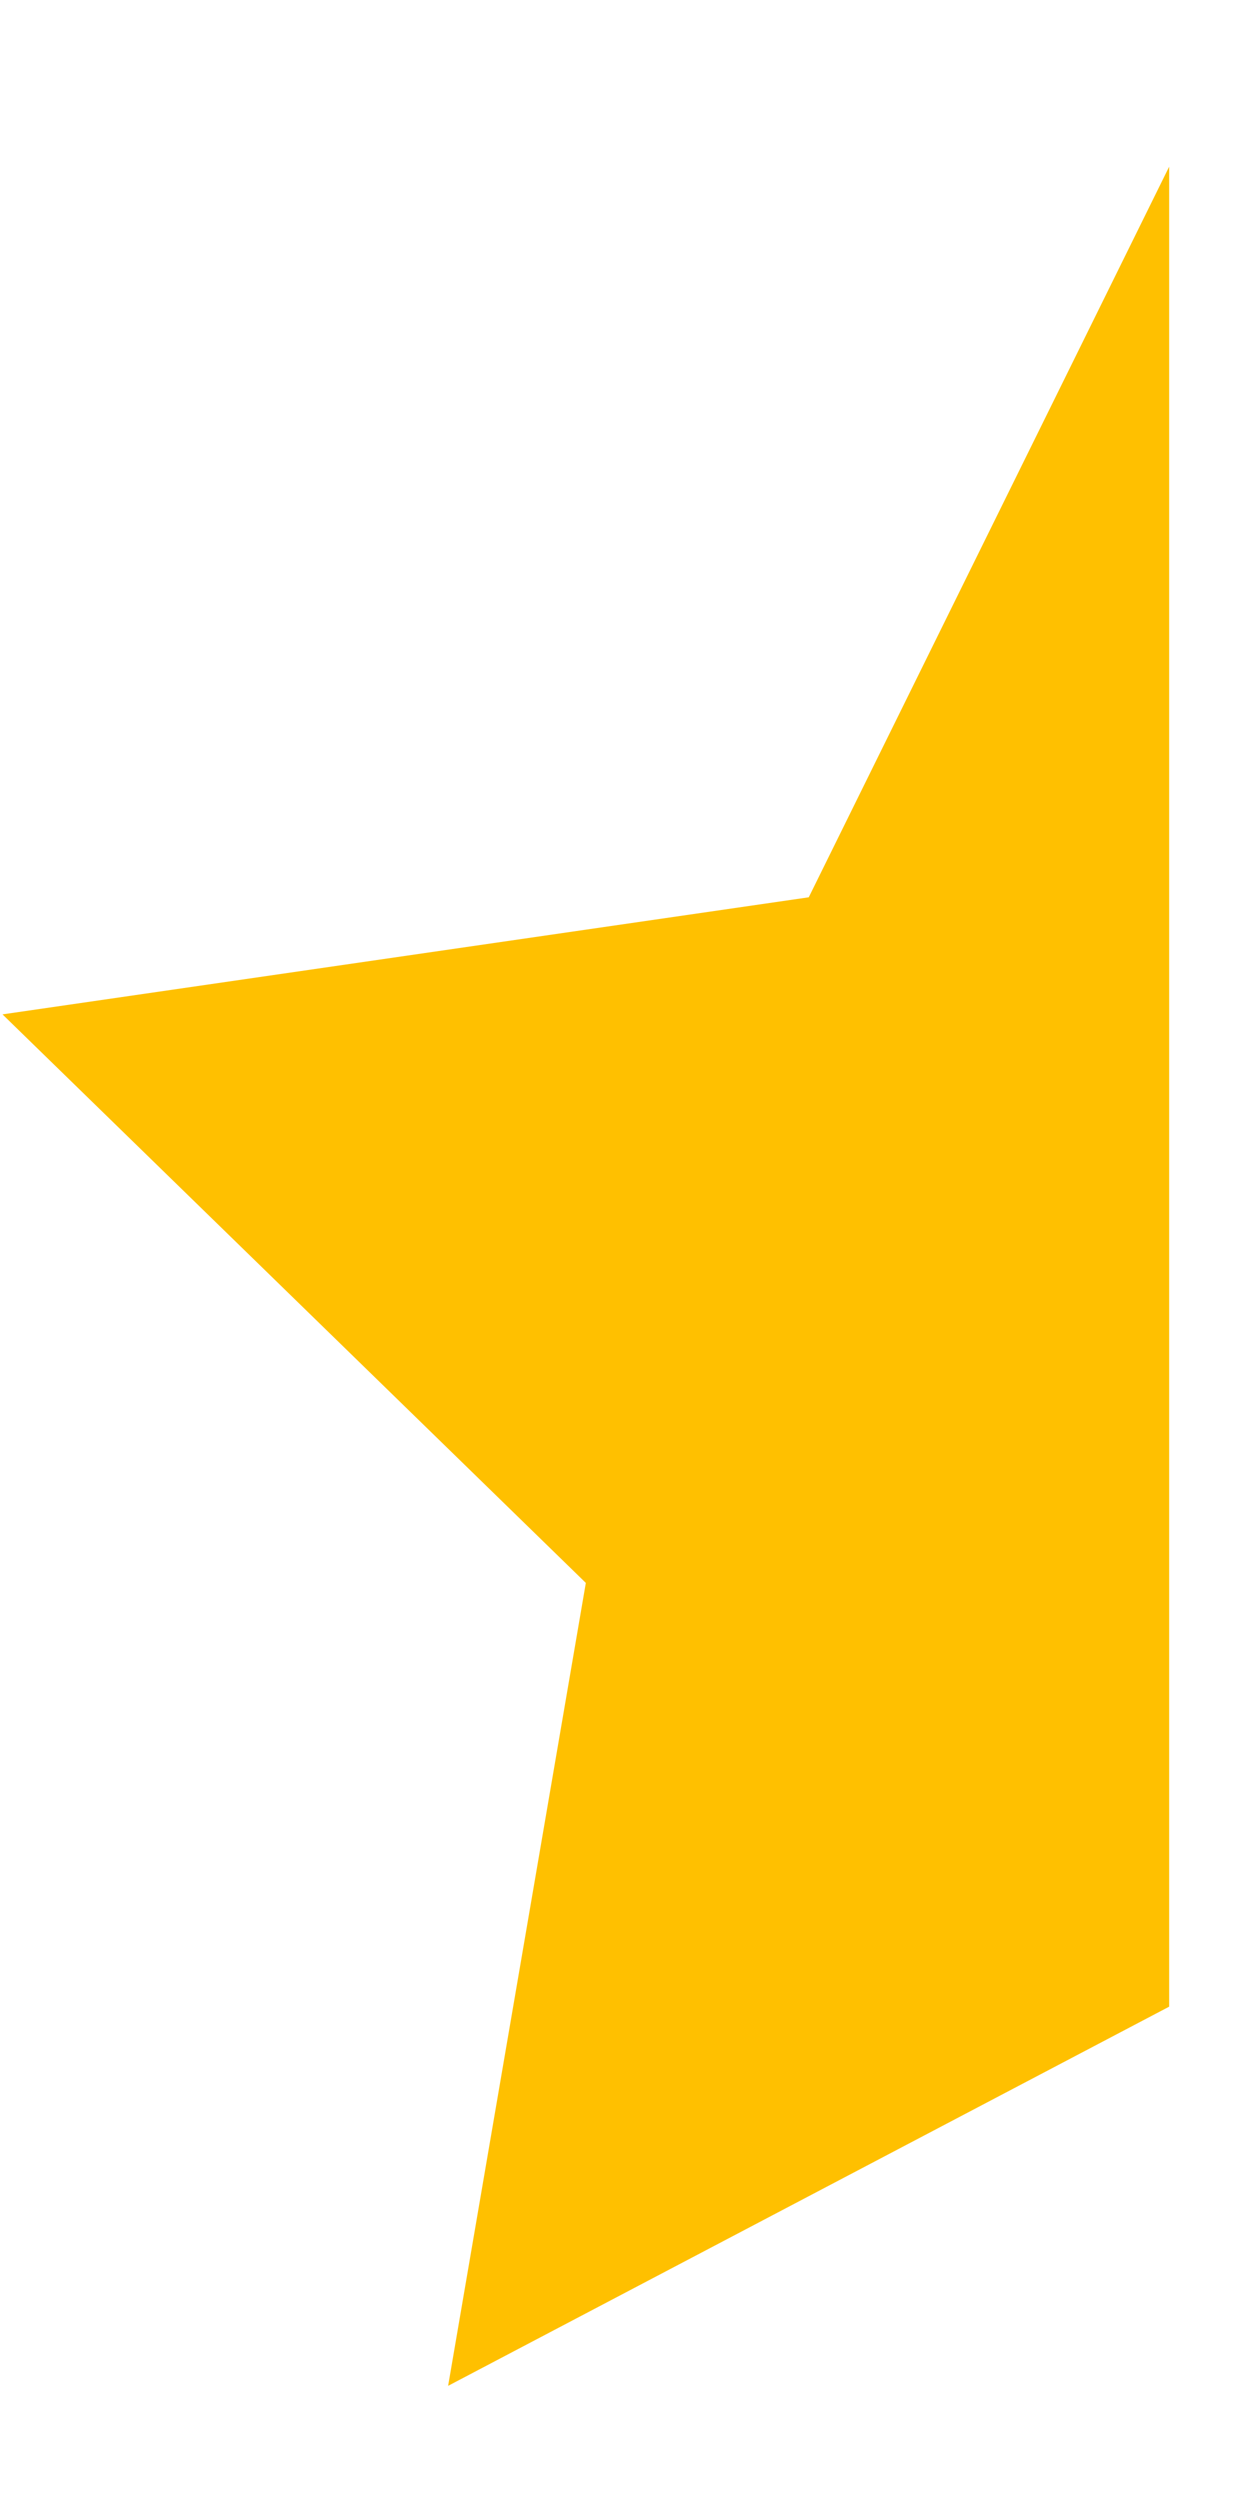 <svg width="6" height="12" viewBox="0 0 6 12" fill="none" xmlns="http://www.w3.org/2000/svg">
<path fill-rule="evenodd" clip-rule="evenodd" d="M5.612 0.8L5.612 0.8L3.882 4.307L0.012 4.869L2.812 7.598L2.151 11.452L5.612 9.632L5.612 0.8Z" fill="#FFC000"/>
</svg>
